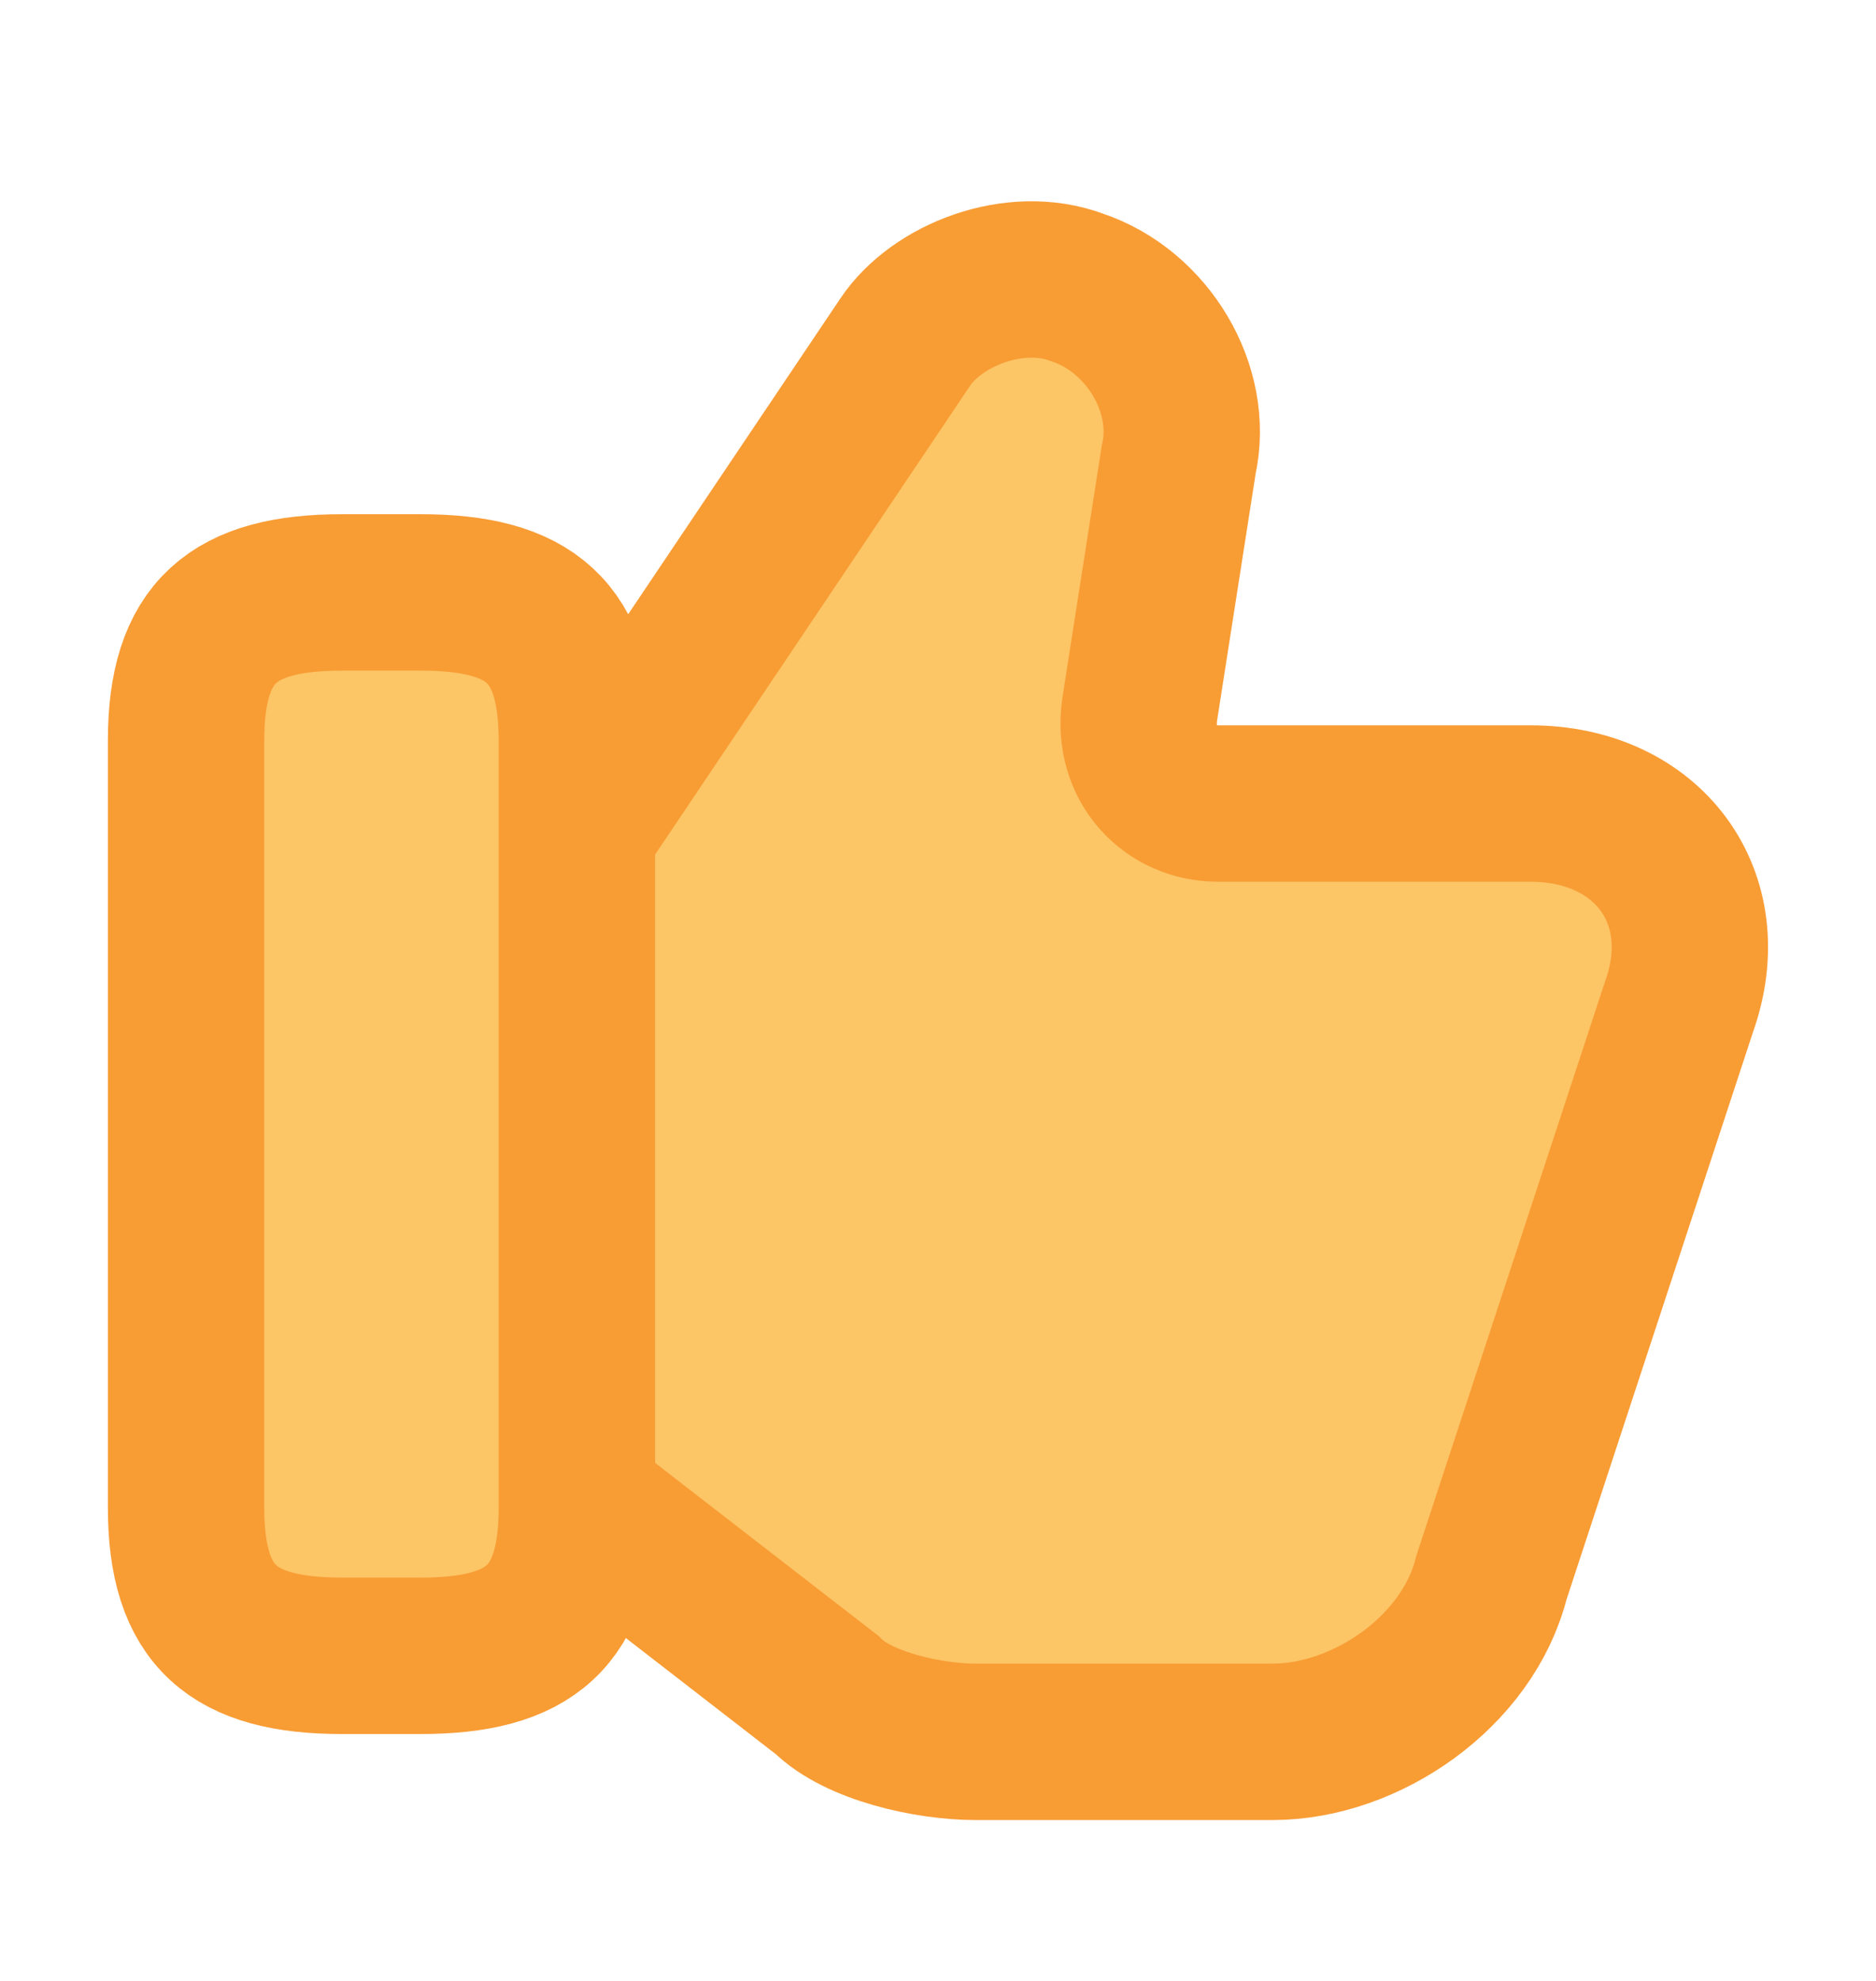<svg width="18" height="19" viewBox="0 0 18 19" fill="none" xmlns="http://www.w3.org/2000/svg">
<path d="M5.61 14.457L7.935 16.257C8.235 16.557 8.91 16.707 9.36 16.707H12.21C13.11 16.707 14.085 16.032 14.31 15.132L16.11 9.657C16.485 8.607 15.81 7.707 14.685 7.707H11.685C11.235 7.707 10.86 7.332 10.935 6.807L11.31 4.407C11.46 3.732 11.01 2.982 10.335 2.757C9.735 2.532 8.985 2.832 8.685 3.282L5.61 7.857" fill="#FCC566"/>
<path d="M5.61 14.457L7.935 16.257C8.235 16.557 8.91 16.707 9.36 16.707H12.21C13.11 16.707 14.085 16.032 14.31 15.132L16.11 9.657C16.485 8.607 15.81 7.707 14.685 7.707H11.685C11.235 7.707 10.86 7.332 10.935 6.807L11.31 4.407C11.46 3.732 11.01 2.982 10.335 2.757C9.735 2.532 8.985 2.832 8.685 3.282L5.61 7.857" stroke="#F89C34" stroke-width="1.5" stroke-miterlimit="10"/>
<path d="M1.785 14.457V7.107C1.785 6.057 2.235 5.682 3.285 5.682H4.035C5.085 5.682 5.535 6.057 5.535 7.107V14.457C5.535 15.507 5.085 15.882 4.035 15.882H3.285C2.235 15.882 1.785 15.507 1.785 14.457Z" fill="#FCC566" stroke="#F89C34" stroke-width="1.5" stroke-linecap="round" stroke-linejoin="round"/>
</svg>
